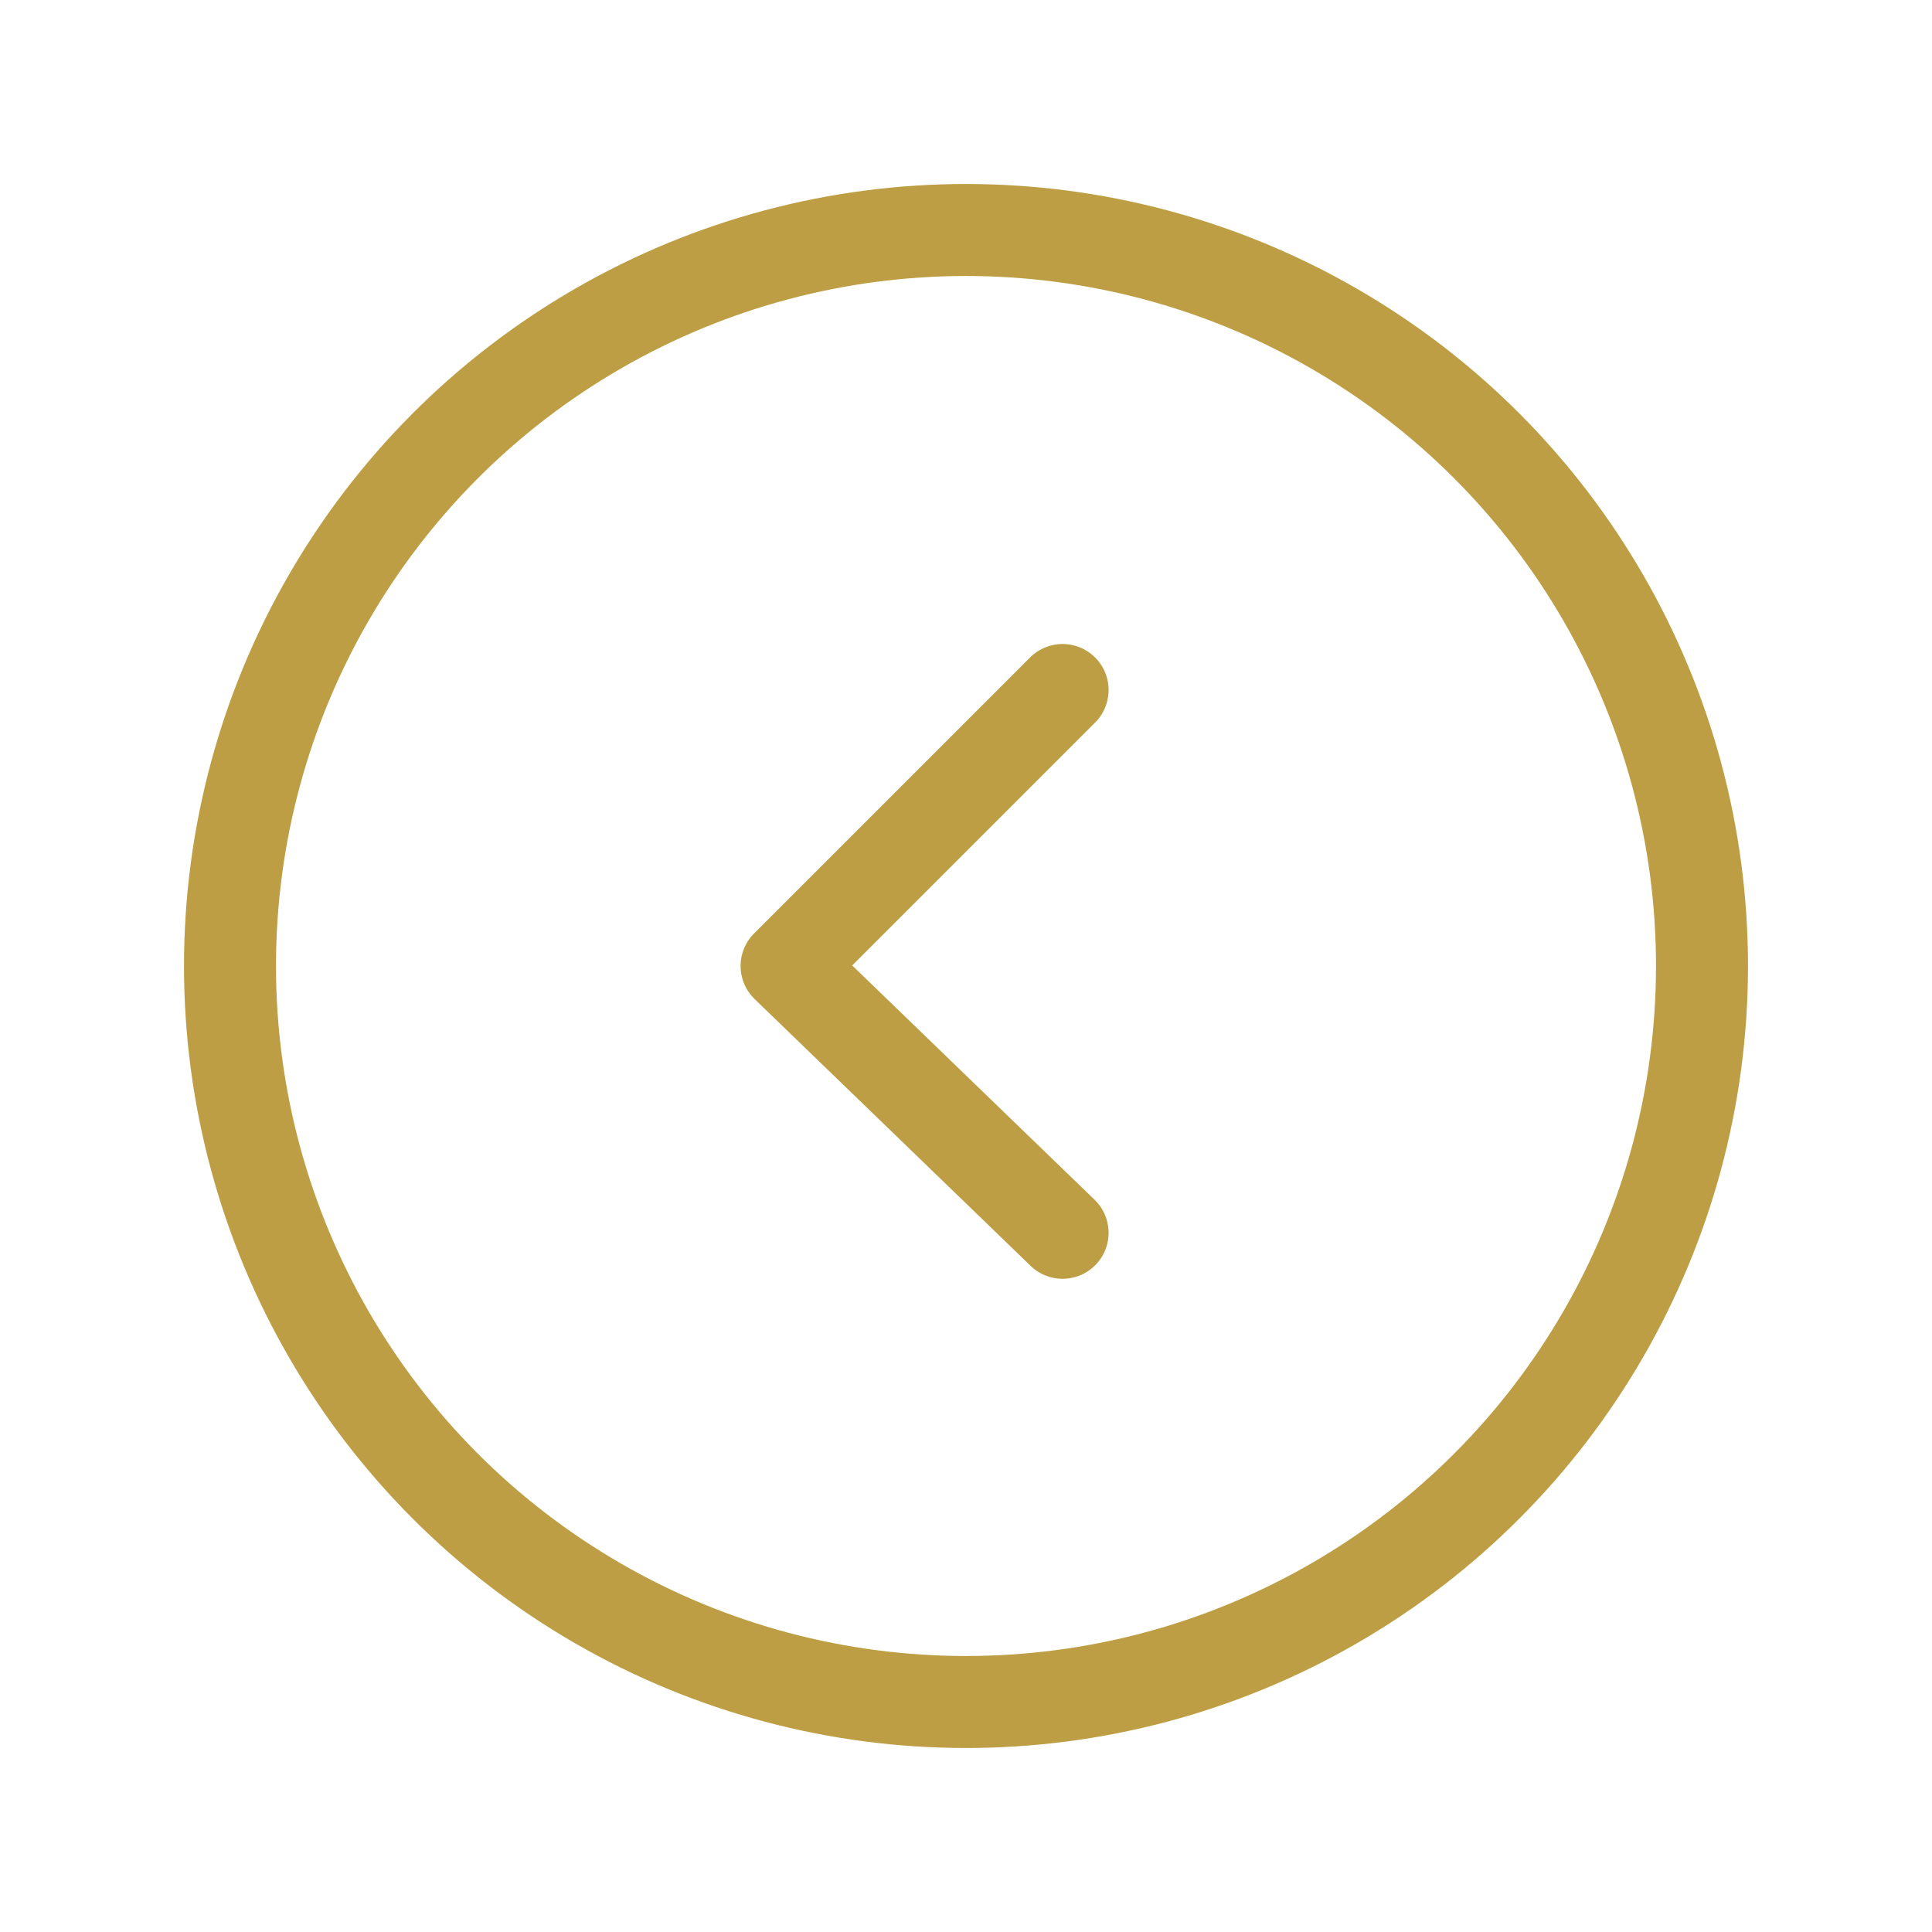 <!DOCTYPE svg PUBLIC "-//W3C//DTD SVG 1.1//EN" "http://www.w3.org/Graphics/SVG/1.1/DTD/svg11.dtd">
<!-- Uploaded to: SVG Repo, www.svgrepo.com, Transformed by: SVG Repo Mixer Tools -->
<svg width="800px" height="800px" viewBox="0 0 21 21" xmlns="http://www.w3.org/2000/svg" fill="#be9e44" stroke="#be9e44">
<g id="SVGRepo_bgCarrier" stroke-width="0"/>
<g id="SVGRepo_tracerCarrier" stroke-linecap="round" stroke-linejoin="round"/>
<g id="SVGRepo_iconCarrier"> <g fill="none" fill-rule="evenodd" stroke="#be9e44" stroke-linecap="round" stroke-linejoin="round" transform="translate(2 2)"> <circle cx="8.5" cy="8.5" r="8"/> <path d="m9.55 11.4-3-2.9 3-3"/> </g> </g>
</svg>